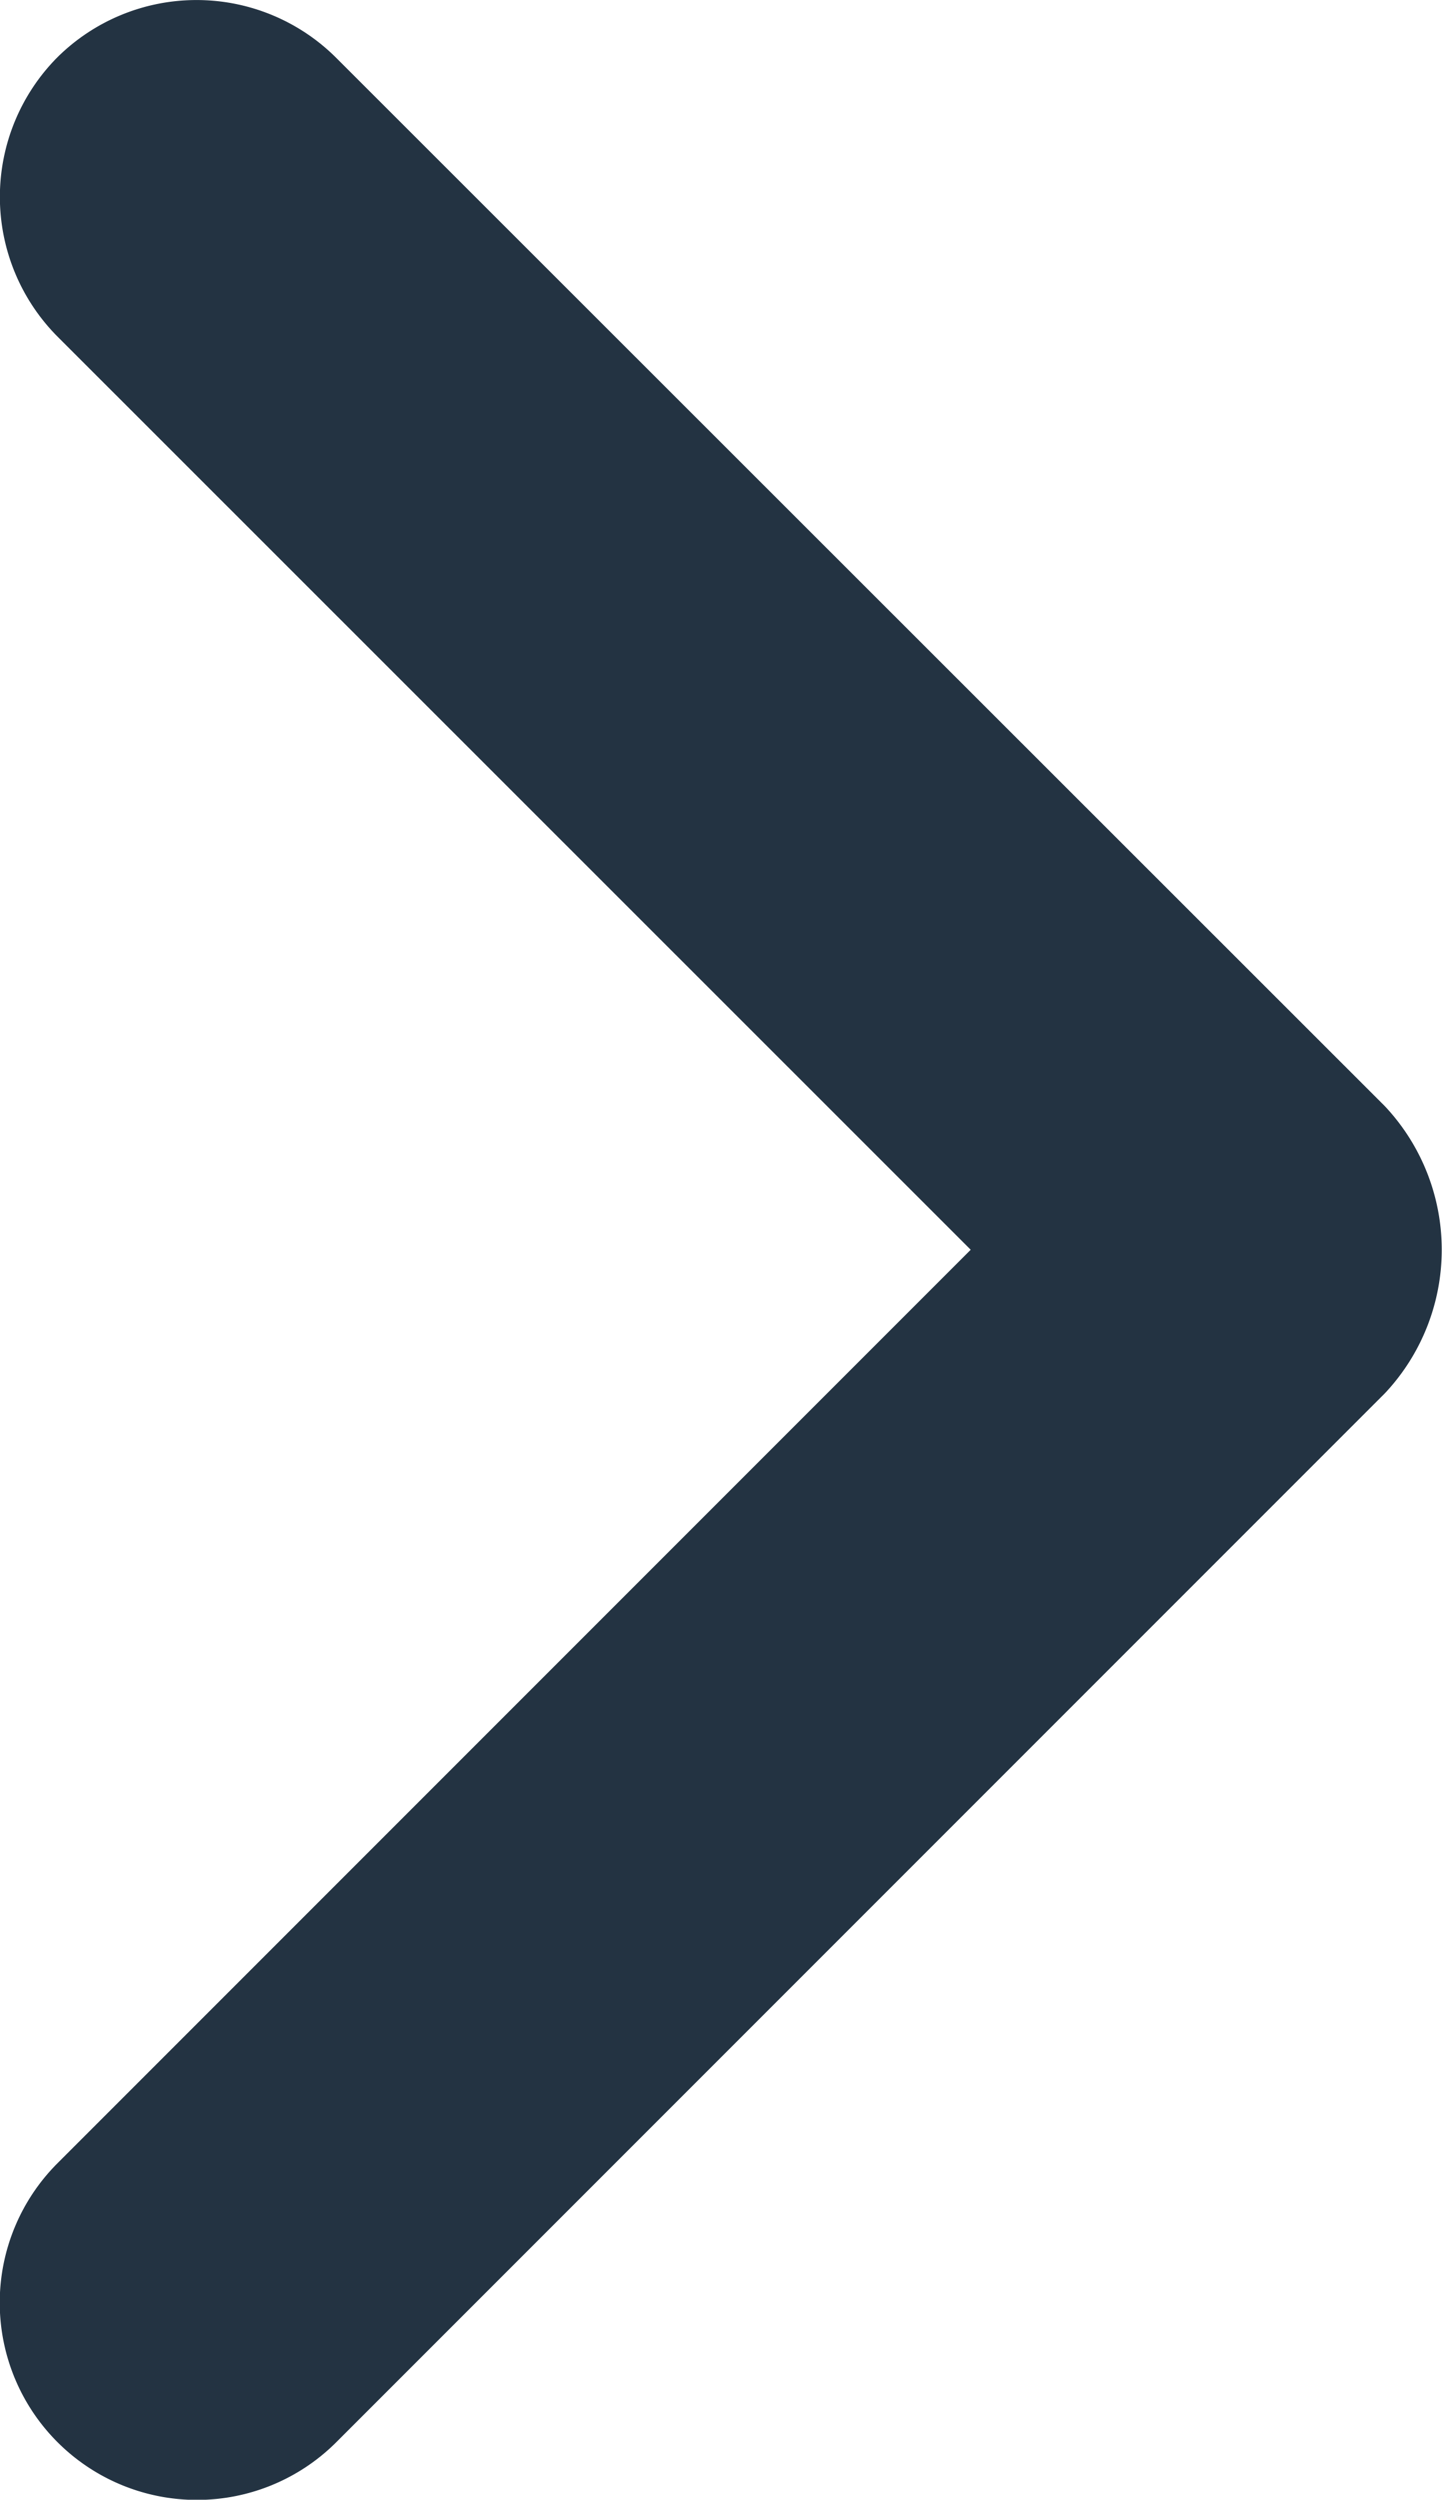 <svg xmlns="http://www.w3.org/2000/svg" width="18.41" height="31.905" viewBox="0 0 18.41 31.905"><defs><style>.a{fill:#233342;}</style></defs><path class="a" d="M305.675,267.349l11.659-11.659a2.517,2.517,0,1,0-3.56-3.56l-13.385,13.385a2.675,2.675,0,0,0,0,3.668l13.391,13.383a2.524,2.524,0,0,0,3.558,0,2.529,2.529,0,0,0,0-3.558Z" transform="translate(318.068 283.3) rotate(180)"/></svg>